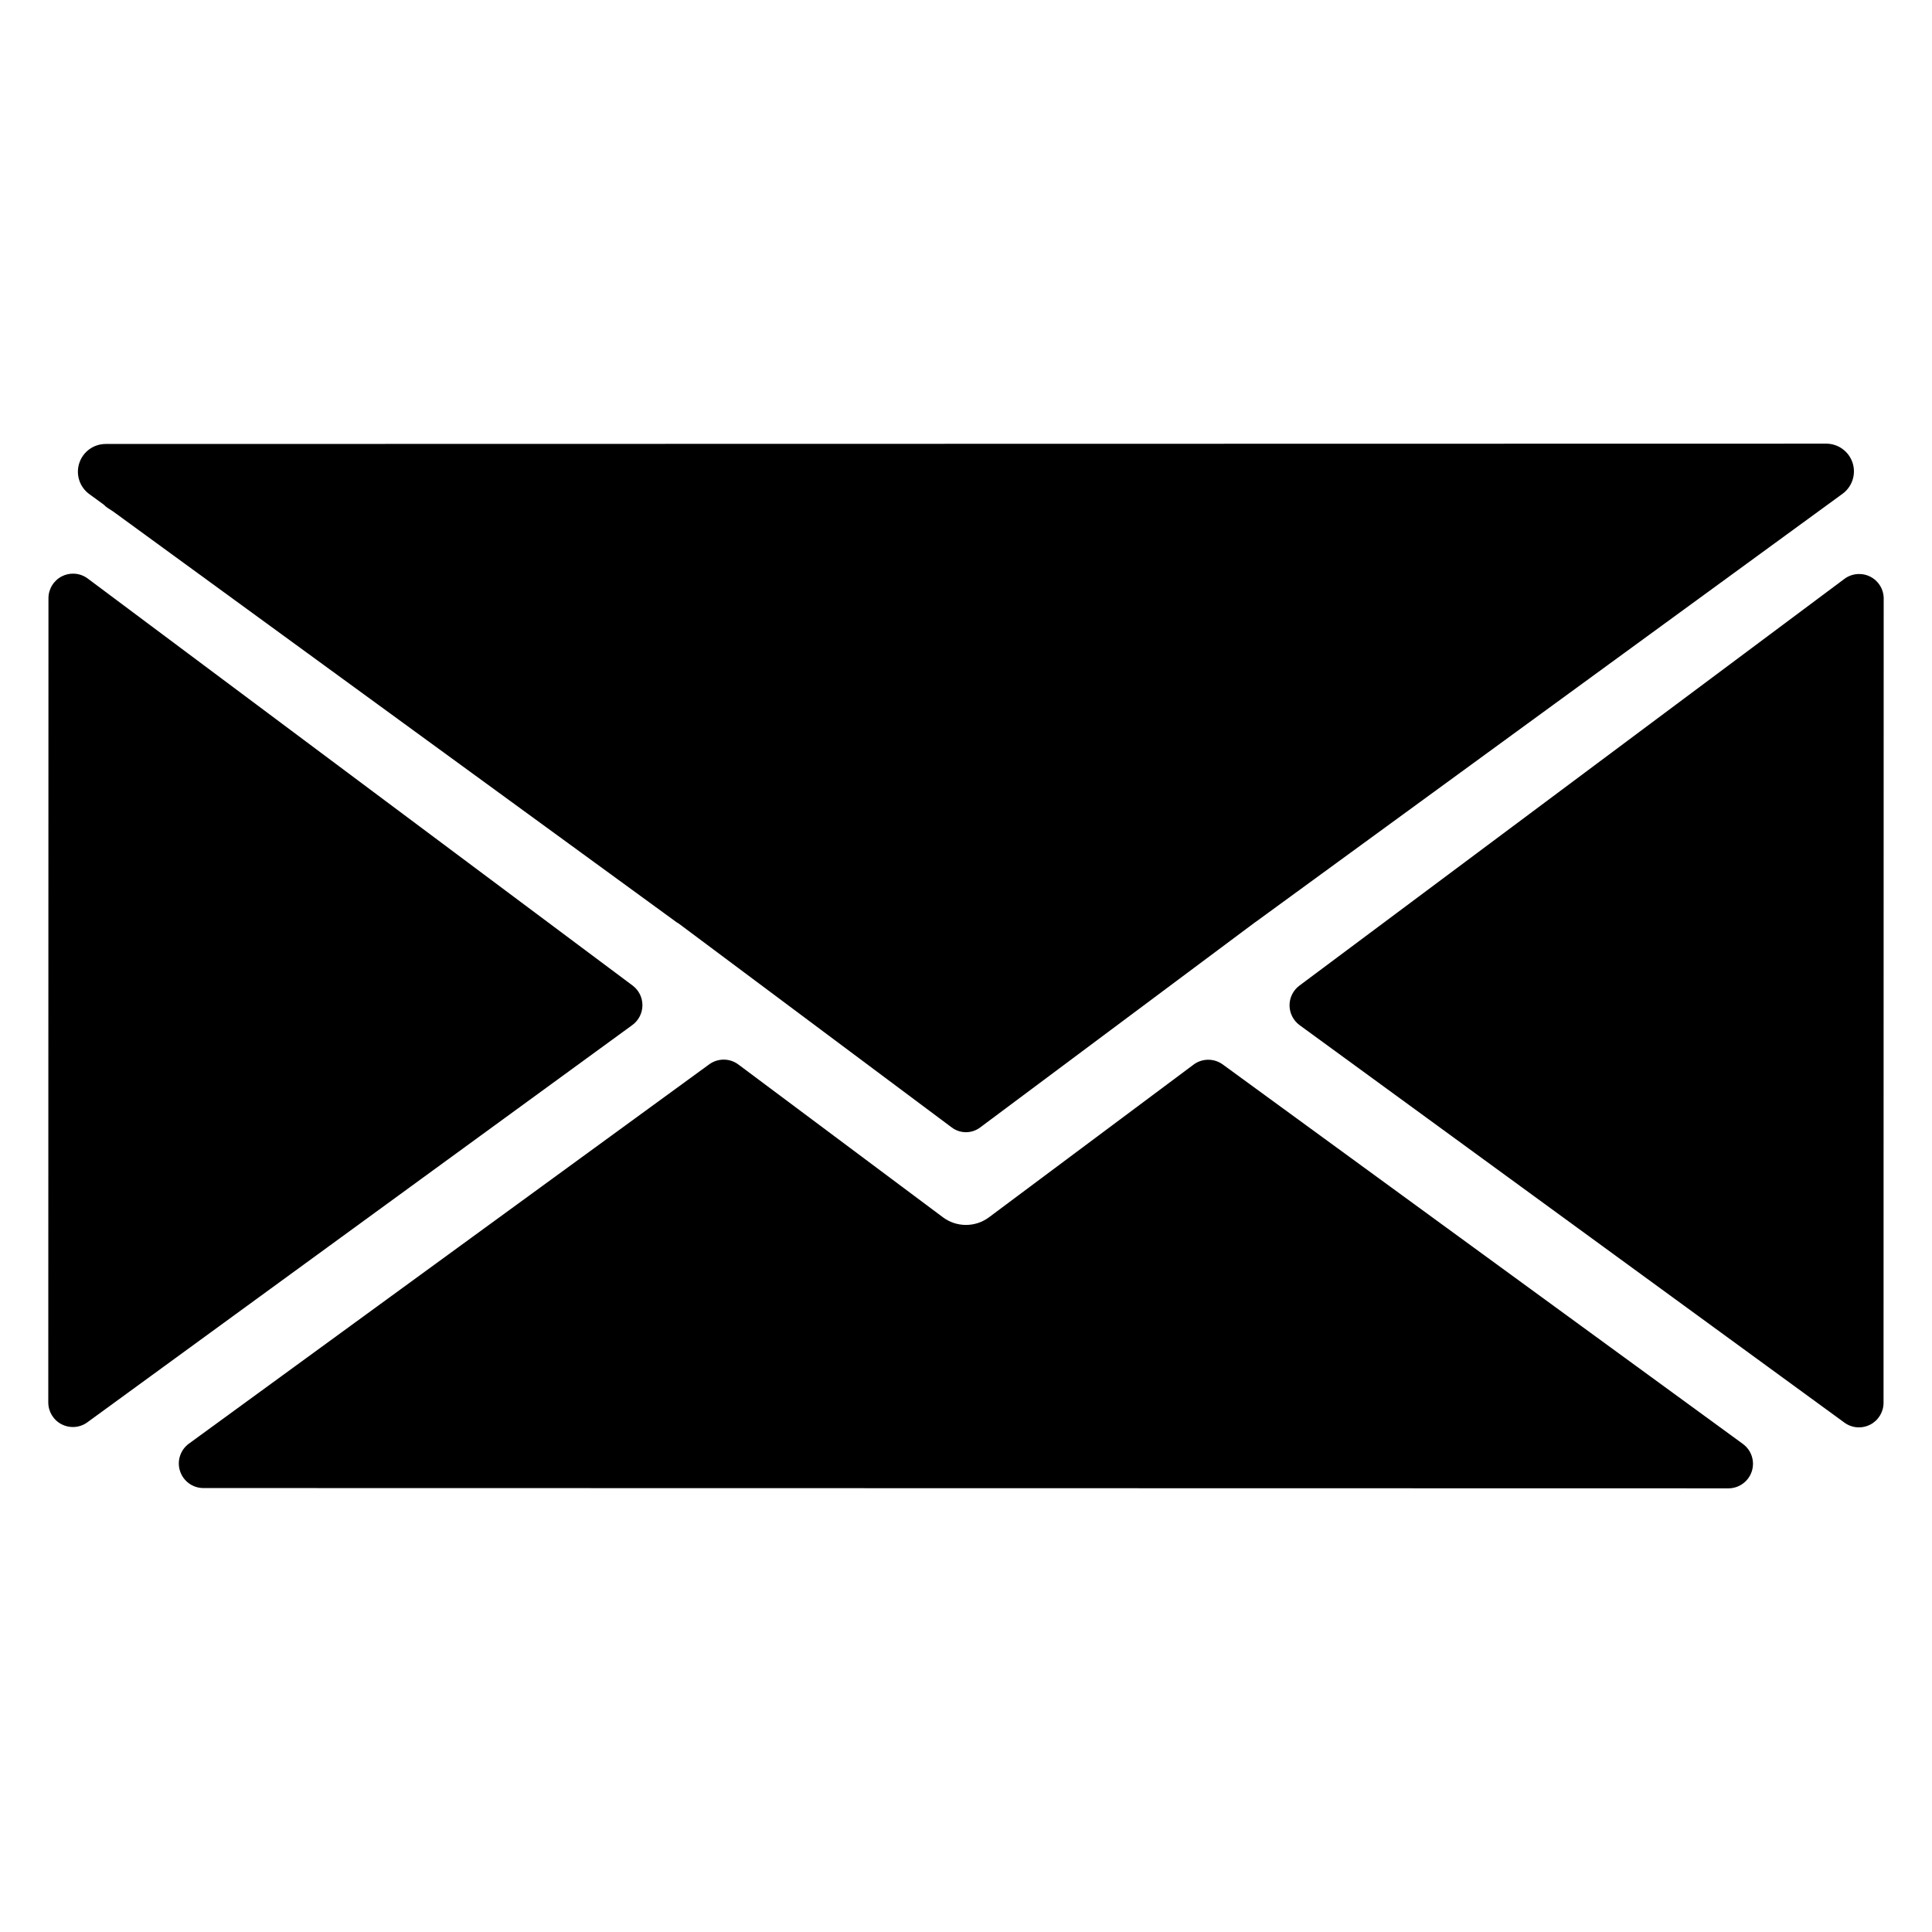 <?xml version="1.0" encoding="utf-8"?>
<!-- Generator: Adobe Illustrator 15.1.0, SVG Export Plug-In . SVG Version: 6.00 Build 0)  -->
<!DOCTYPE svg PUBLIC "-//W3C//DTD SVG 1.1//EN" "http://www.w3.org/Graphics/SVG/1.1/DTD/svg11.dtd">
<svg version="1.1" id="Layer_2" xmlns="http://www.w3.org/2000/svg" xmlns:xlink="http://www.w3.org/1999/xlink" x="0px" y="0px"
	 width="283.46px" height="283.46px" viewBox="0 0 283.46 283.46" enable-background="new 0 0 283.46 283.46" xml:space="preserve">
<g>
	<path d="M255.714,211.851l-76.315-55.676c-0.635-0.461-1.381-0.691-2.127-0.691c-0.758,0-1.518,0.238-2.156,0.716l-30.01,22.397
		c-0.986,0.733-2.154,1.123-3.383,1.123s-2.397-0.39-3.382-1.125l-30.005-22.412c-0.64-0.478-1.398-0.717-2.158-0.717
		c-0.745,0-1.49,0.229-2.124,0.692l-76.335,55.649c-1.262,0.918-1.789,2.545-1.305,4.029c0.483,1.484,1.867,2.489,3.428,2.489
		l223.746,0.042c1.561,0,2.943-1.004,3.43-2.488C257.5,214.399,256.974,212.772,255.714,211.851z"/>
	<path d="M272.778,84.218c-0.004,0-0.008,0-0.012,0c-0.013,0-0.027,0-0.04,0c-0.001,0-0.001,0-0.002,0s-0.003,0-0.004,0
		c-0.804,0.01-1.546,0.284-2.142,0.738l-79.928,59.651c-0.918,0.684-1.457,1.764-1.451,2.909c0.007,1.145,0.557,2.219,1.48,2.894
		l79.938,58.32c0.63,0.459,1.375,0.692,2.125,0.692c0.559,0,1.119-0.13,1.635-0.392c1.209-0.615,1.973-1.856,1.973-3.214
		l0.021-117.846c0.003-0.049,0.004-0.1,0.004-0.149C276.375,85.833,274.766,84.22,272.778,84.218z"/>
	<path d="M94.256,147.5c0.007-1.145-0.53-2.226-1.448-2.908L12.872,84.882c-0.635-0.475-1.394-0.717-2.158-0.717
		c-0.551,0-1.104,0.126-1.615,0.382c-1.219,0.612-1.989,1.859-1.989,3.224L7.084,205.763c0,1.357,0.761,2.601,1.971,3.215
		c0.518,0.264,1.077,0.393,1.636,0.393c0.75,0,1.496-0.232,2.124-0.691l79.96-58.287C93.7,149.718,94.25,148.644,94.256,147.5z"/>
	<path d="M13.103,72.494l2.11,1.539c0.188,0.196,0.397,0.372,0.63,0.522l0.756,0.487l82.627,60.238
		c0.109,0.081,0.228,0.143,0.344,0.212l40.077,29.933c0.616,0.46,1.346,0.69,2.075,0.69s1.459-0.229,2.074-0.688l40.346-30.108
		c0.029-0.021,0.062-0.035,0.092-0.057l86.101-62.816c1.421-1.039,2.017-2.875,1.472-4.546c-0.549-1.676-2.108-2.808-3.869-2.808
		L15.498,65.139c-1.762,0-3.322,1.134-3.867,2.809C11.083,69.623,11.679,71.458,13.103,72.494z"/>
</g>
</svg>
